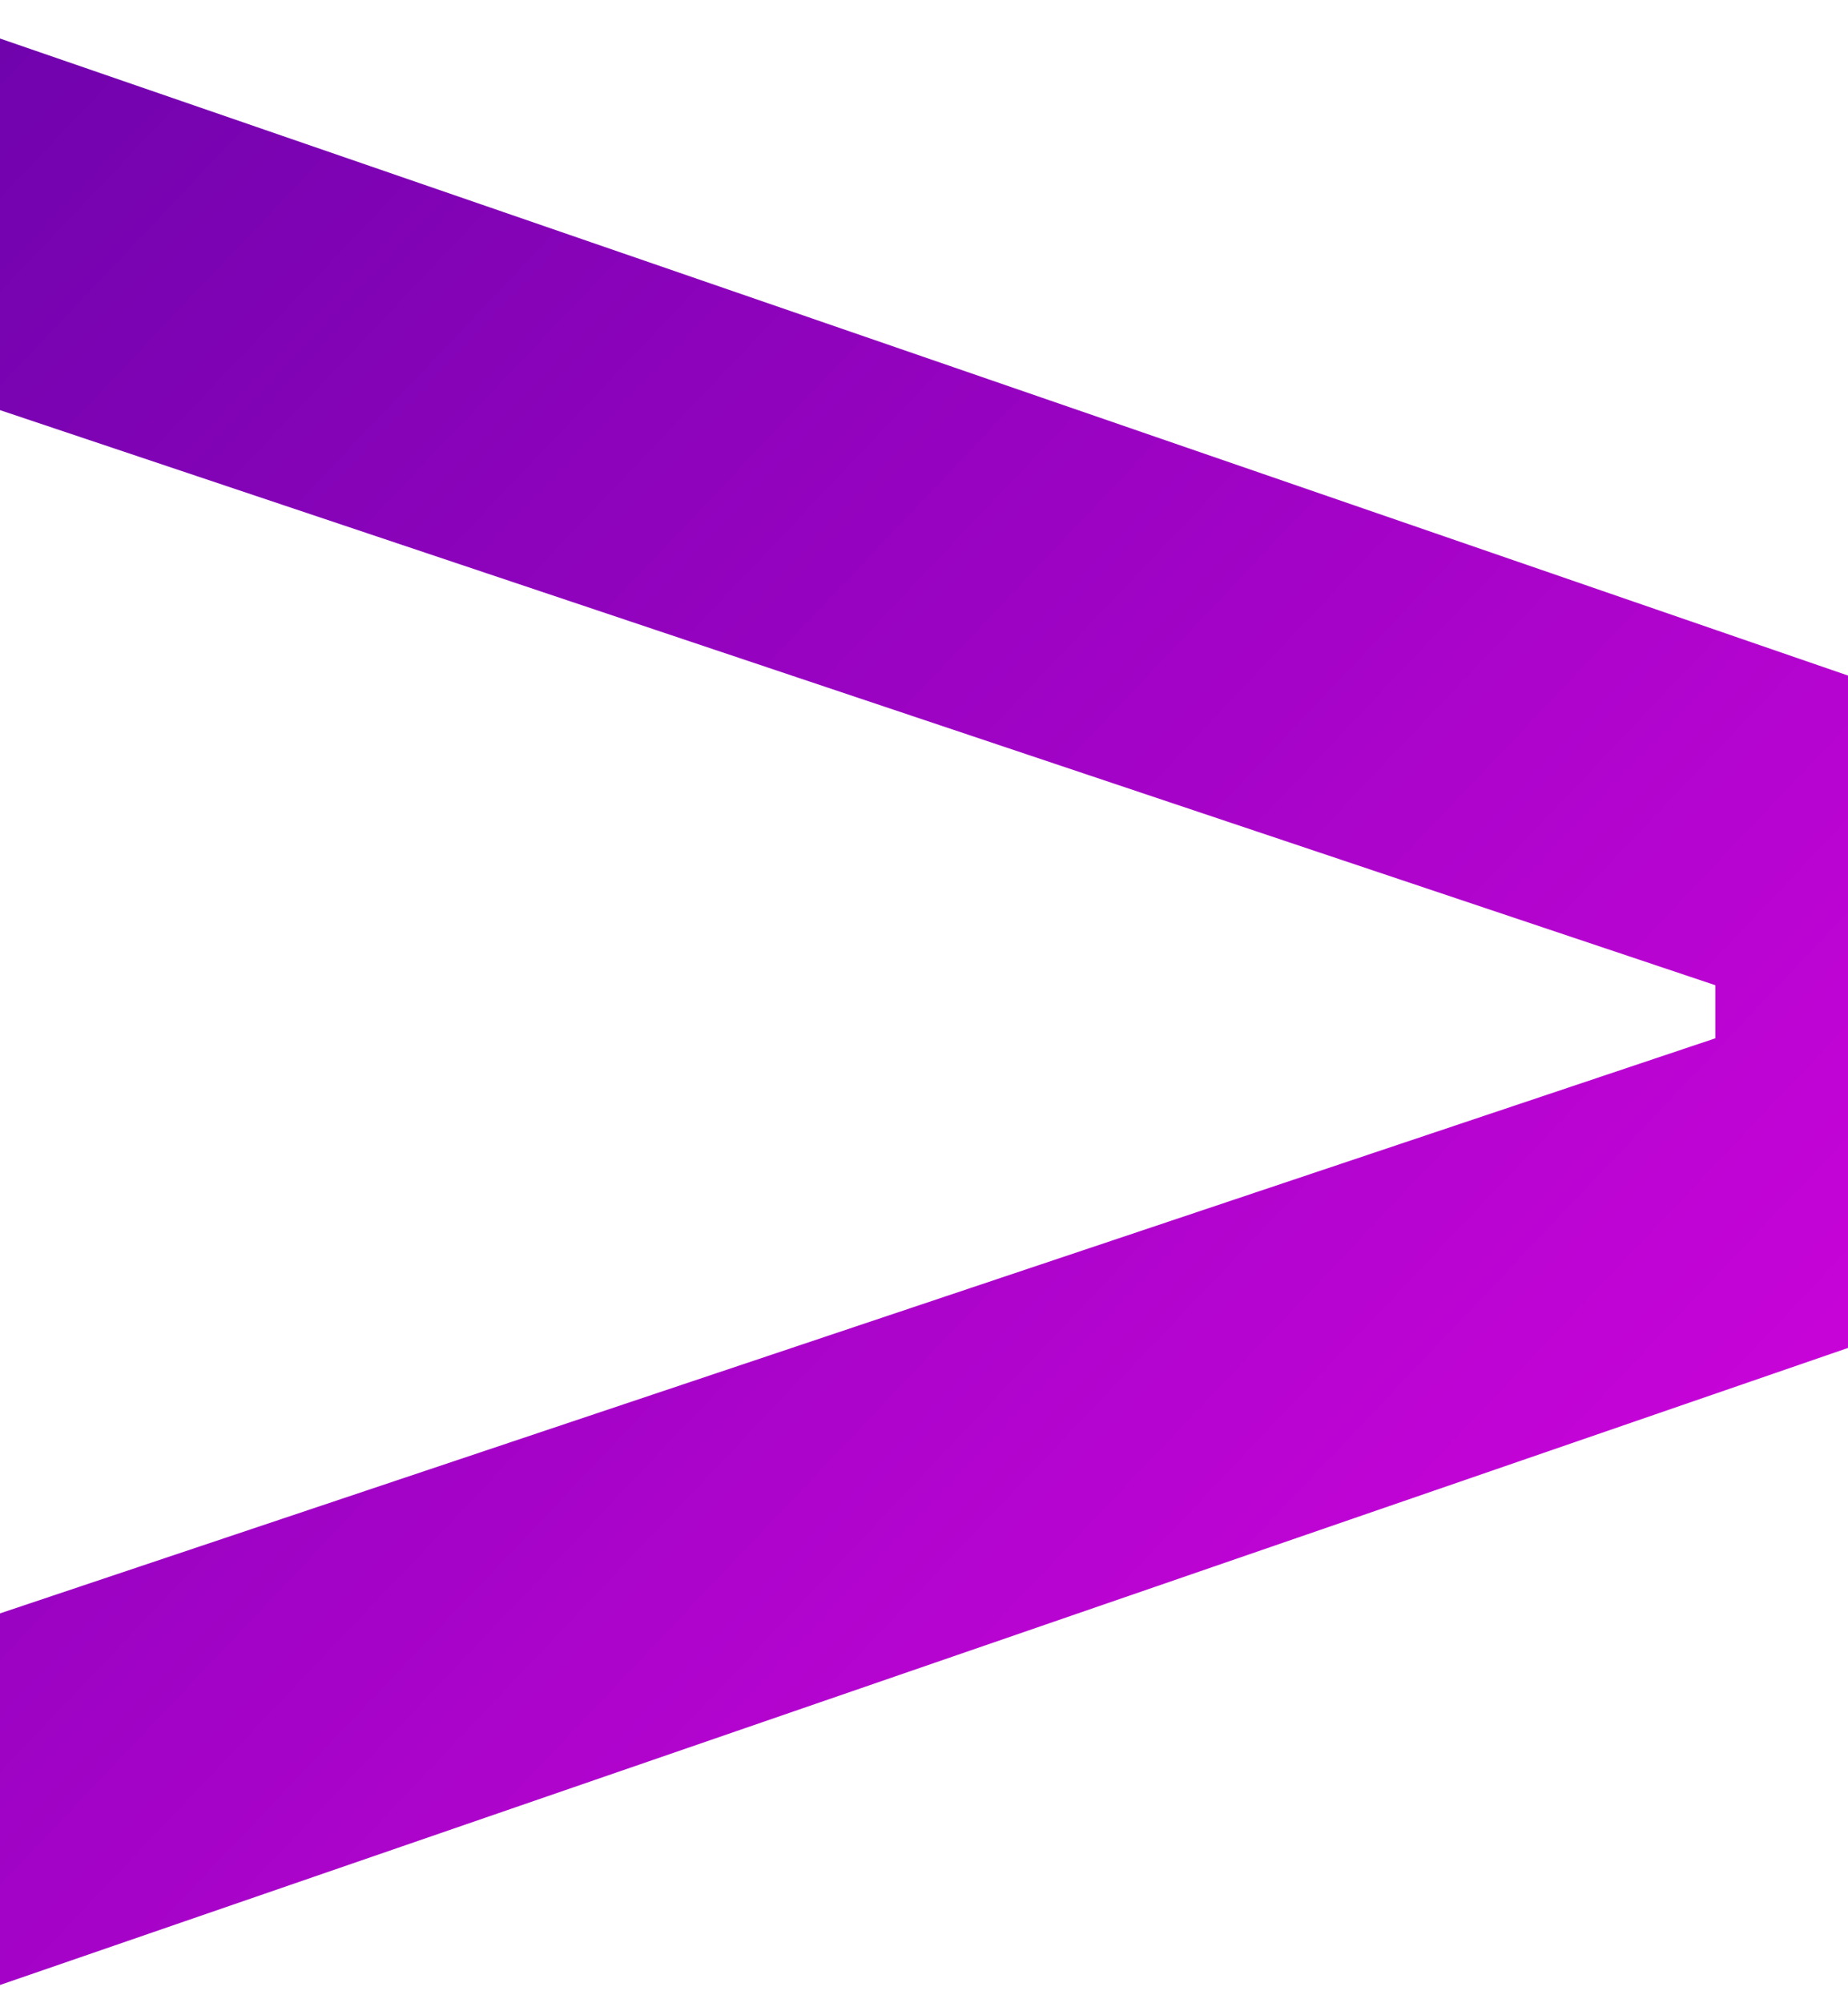 <svg width="24" height="26" viewBox="0 0 24 26" fill="none" xmlns="http://www.w3.org/2000/svg">
<path d="M0 25.763L24 17.495V8.768L0 0.5V5.323L22.277 12.787V13.476L0 20.94V25.763Z" fill="url(#paint0_linear)"/>
<defs>
<linearGradient id="paint0_linear" x1="-14.606" y1="13.824" x2="14.051" y2="41.038" gradientUnits="userSpaceOnUse">
<stop stop-color="#6C03AB"/>
<stop offset="1" stop-color="#E204E6"/>
</linearGradient>
</defs>
</svg>
